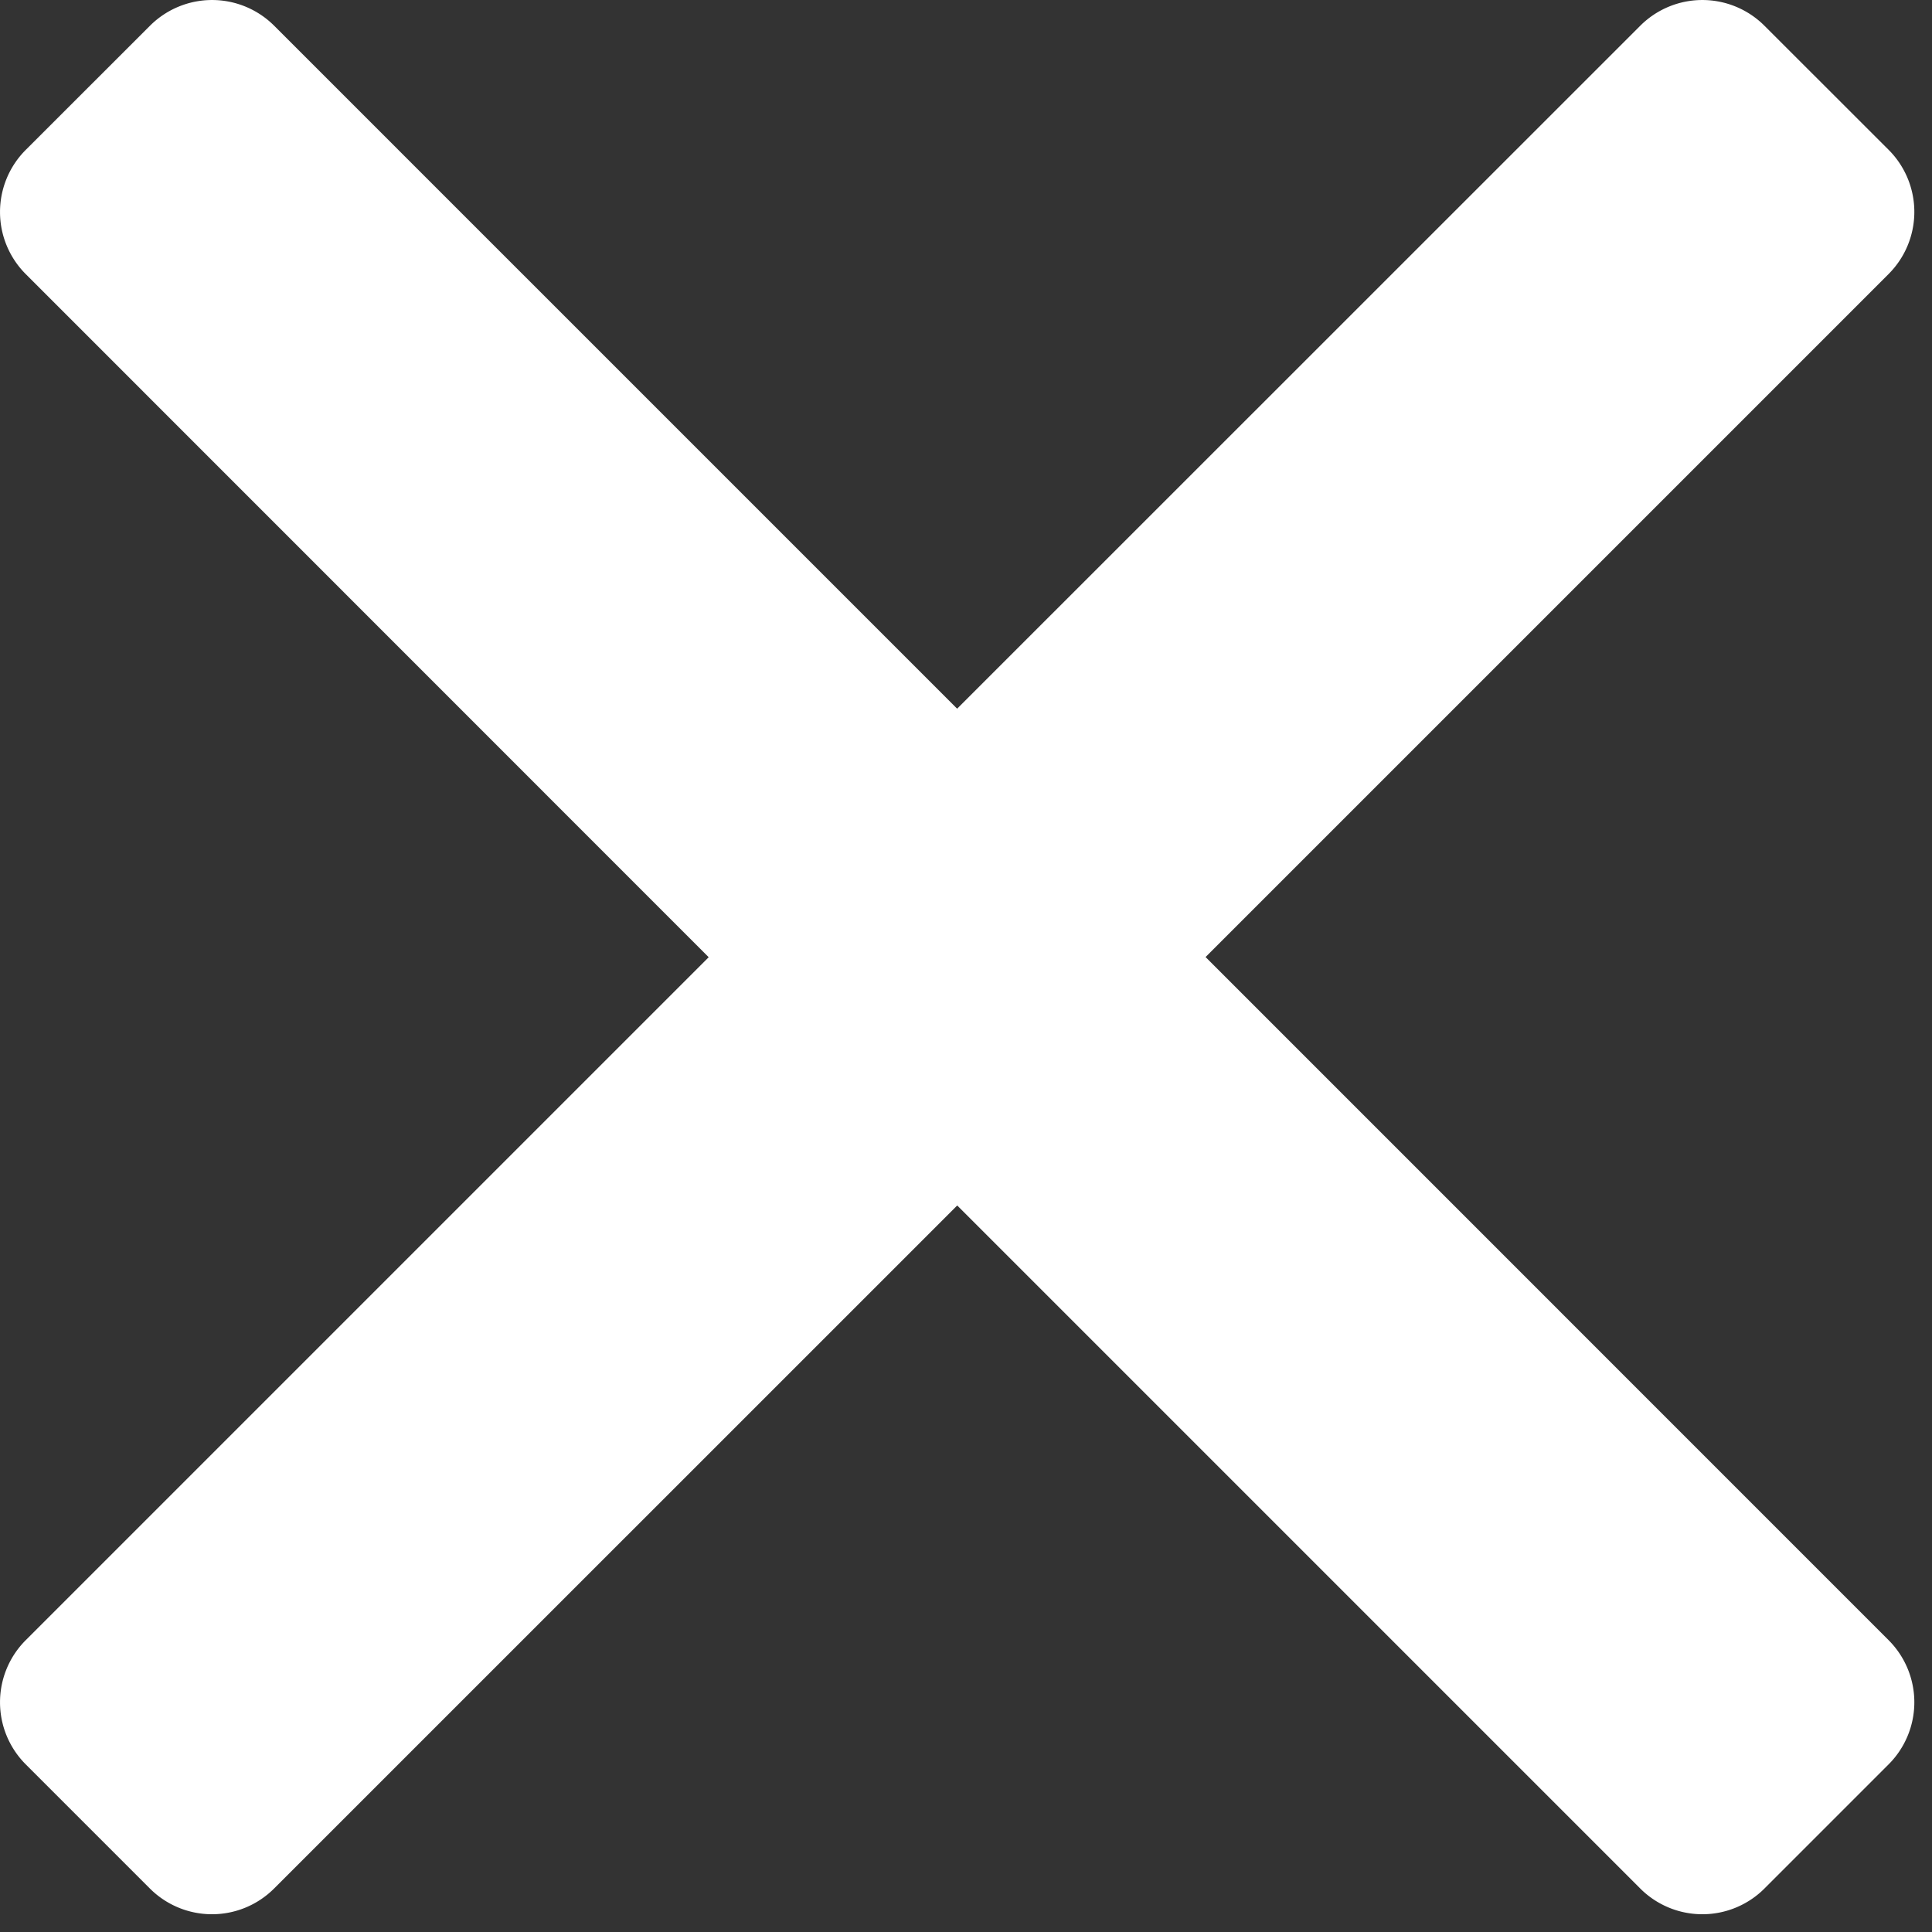 <svg width="22" height="22" fill="none" xmlns="http://www.w3.org/2000/svg"><rect width="100%" height="100%" fill="#333333" stroke="none"/><path d="M.293 1.707a1 1 0 000 1.414L8.07 10.9.293 18.677a1 1 0 000 1.414l1.414 1.414a1 1 0 001.414 0l7.779-7.778 7.778 7.778a1 1 0 001.414 0l1.414-1.414a1 1 0 000-1.414l-7.778-7.779 7.778-7.778a1 1 0 000-1.414L20.092.293a1 1 0 00-1.414 0L10.899 8.07 3.122.293a1 1 0 00-1.414 0L.293 1.707z" fill="#fff"/></svg>